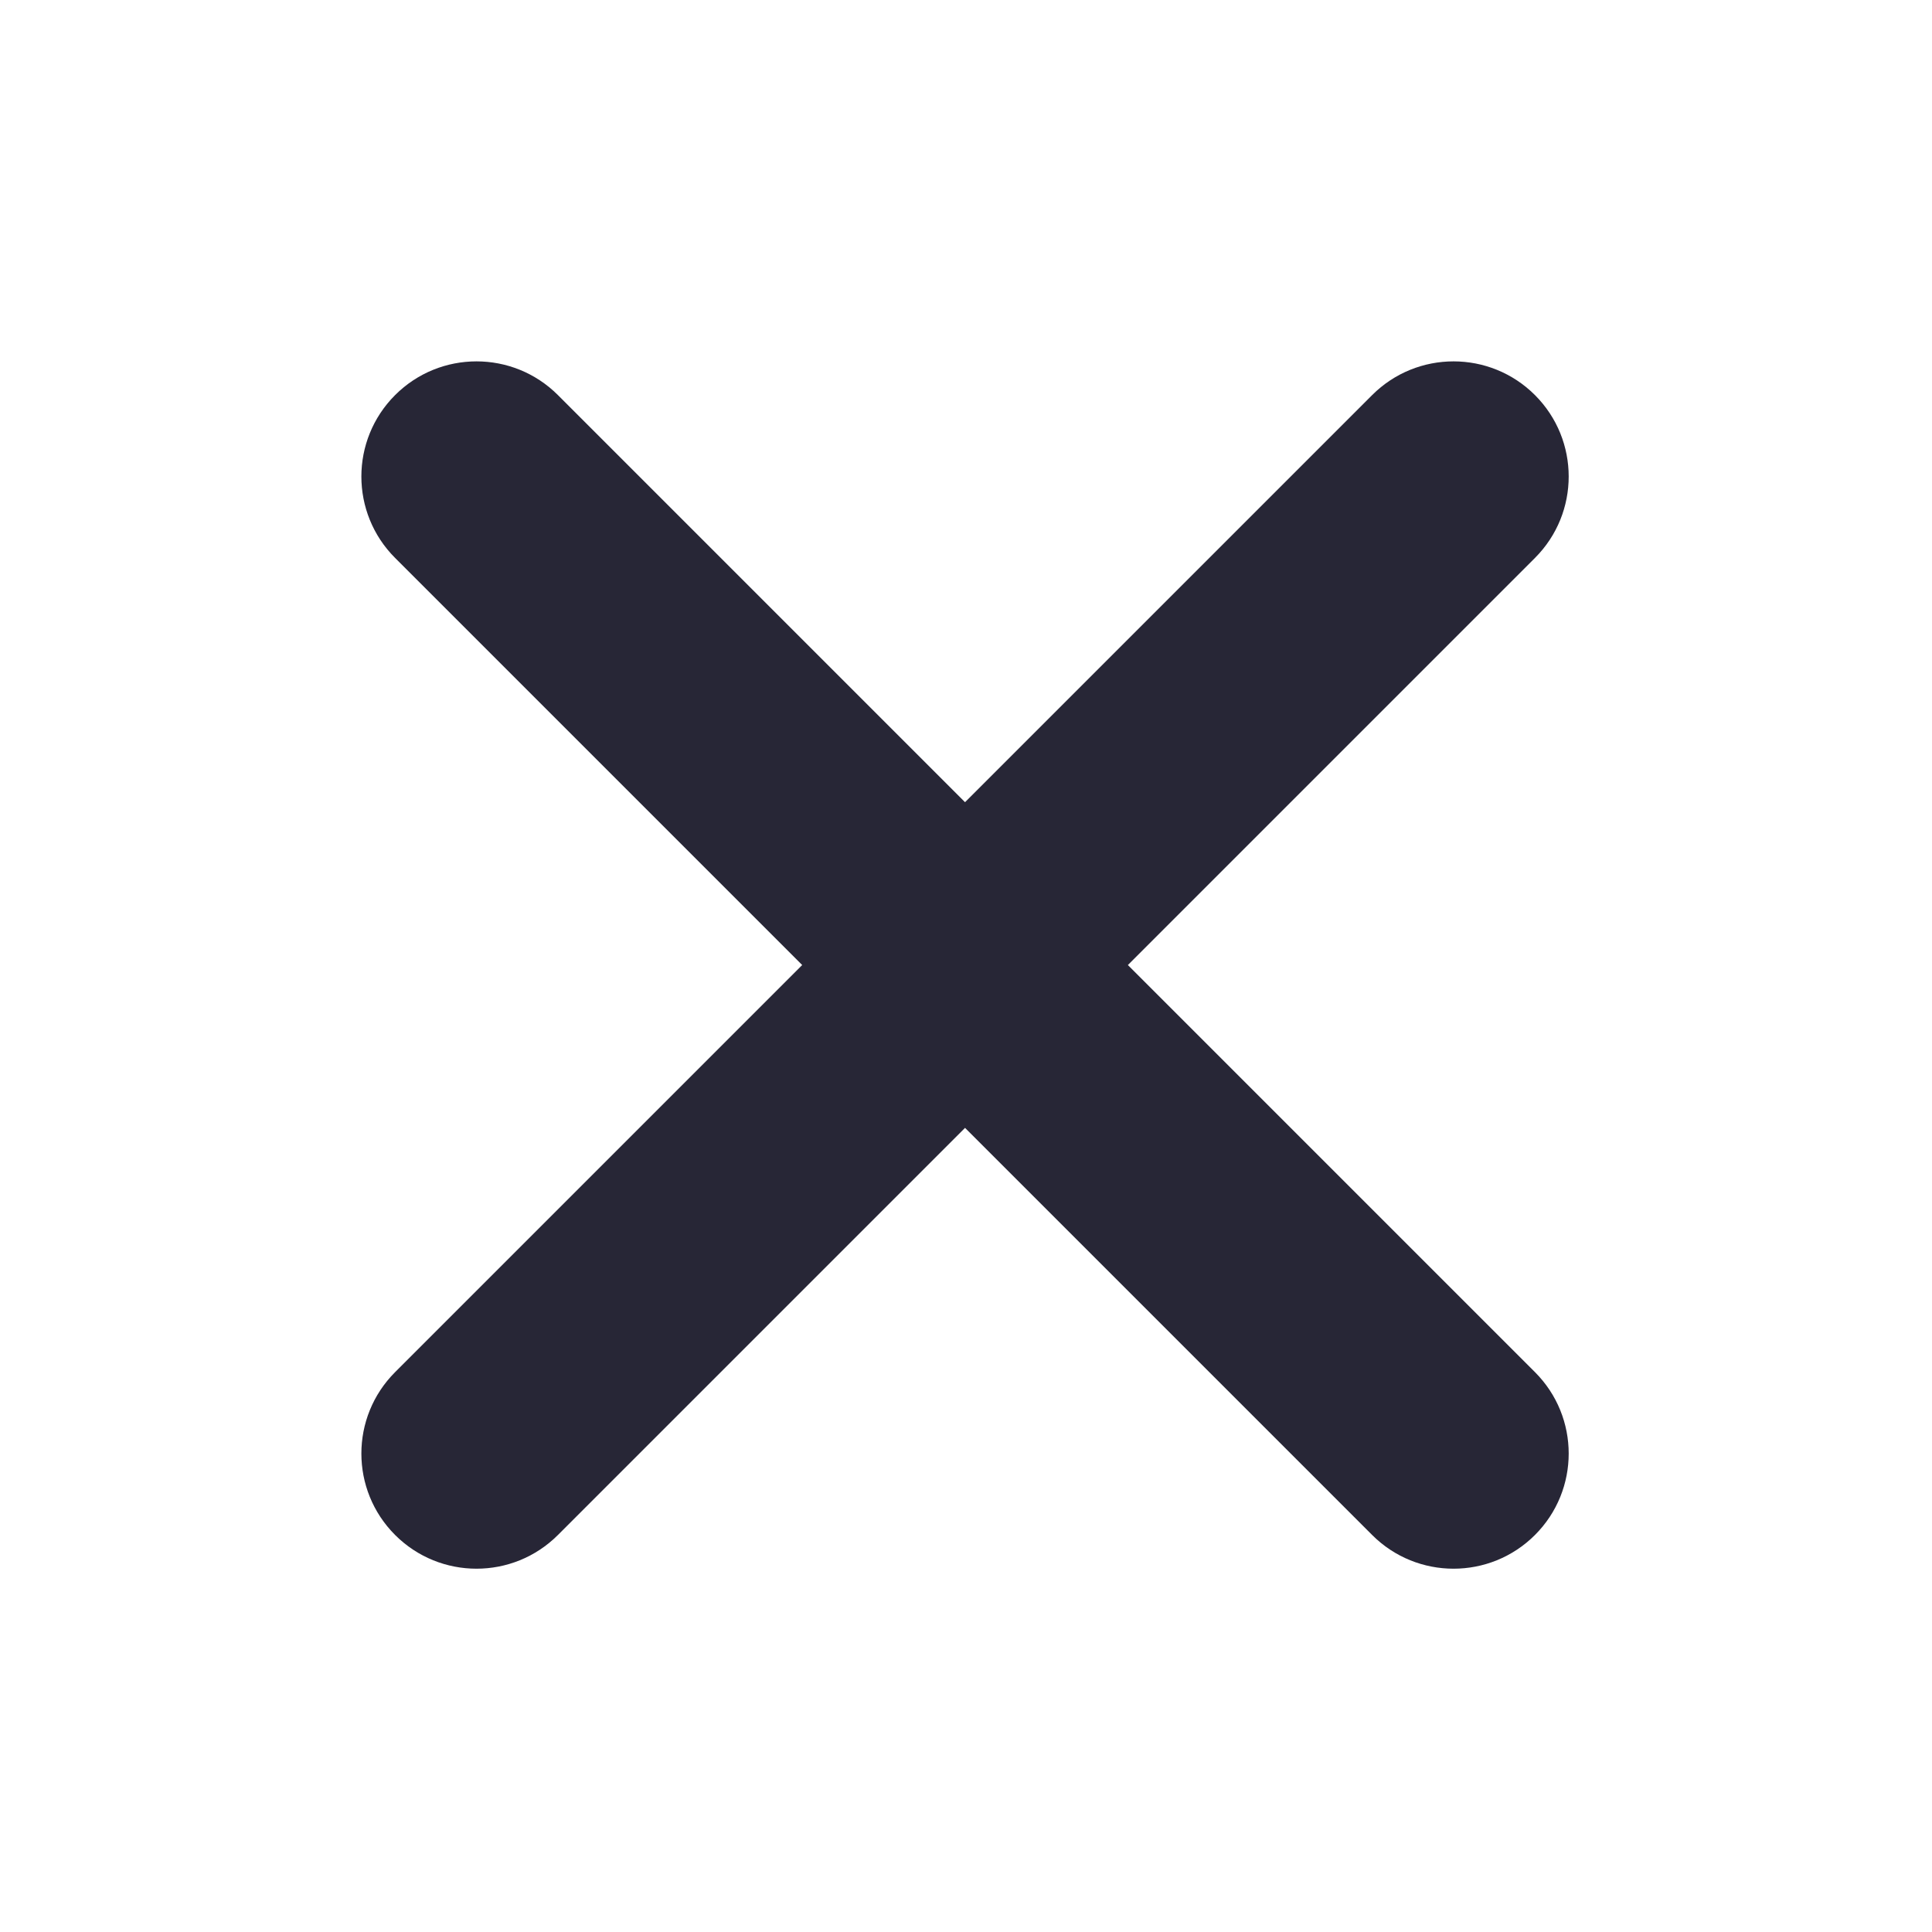 <?xml version="1.0" standalone="no"?>
<svg t="1675214300821" class="icon" viewBox="0 0 1024 1024" version="1.1"
    xmlns="http://www.w3.org/2000/svg" p-id="13453" xmlns:xlink="http://www.w3.org/1999/xlink"
    width="200" height="200">
    <path
        d="M597.796 511.488 813.565 295.718c23.834-23.834 23.834-62.475 0.001-86.308-23.833-23.833-62.475-23.834-86.308 0L511.488 425.181 295.718 209.41c-23.834-23.834-62.476-23.834-86.308 0-23.833 23.833-23.834 62.475 0 86.309l215.769 215.769L209.411 727.259c-23.834 23.834-23.834 62.475 0 86.308 23.833 23.834 62.474 23.834 86.308 0l215.768-215.768 215.769 215.769c23.835 23.834 62.476 23.833 86.309 0 23.834-23.834 23.834-62.475 0-86.308L597.796 511.488z"
        fill="#272636" p-id="13454"></path>
</svg>